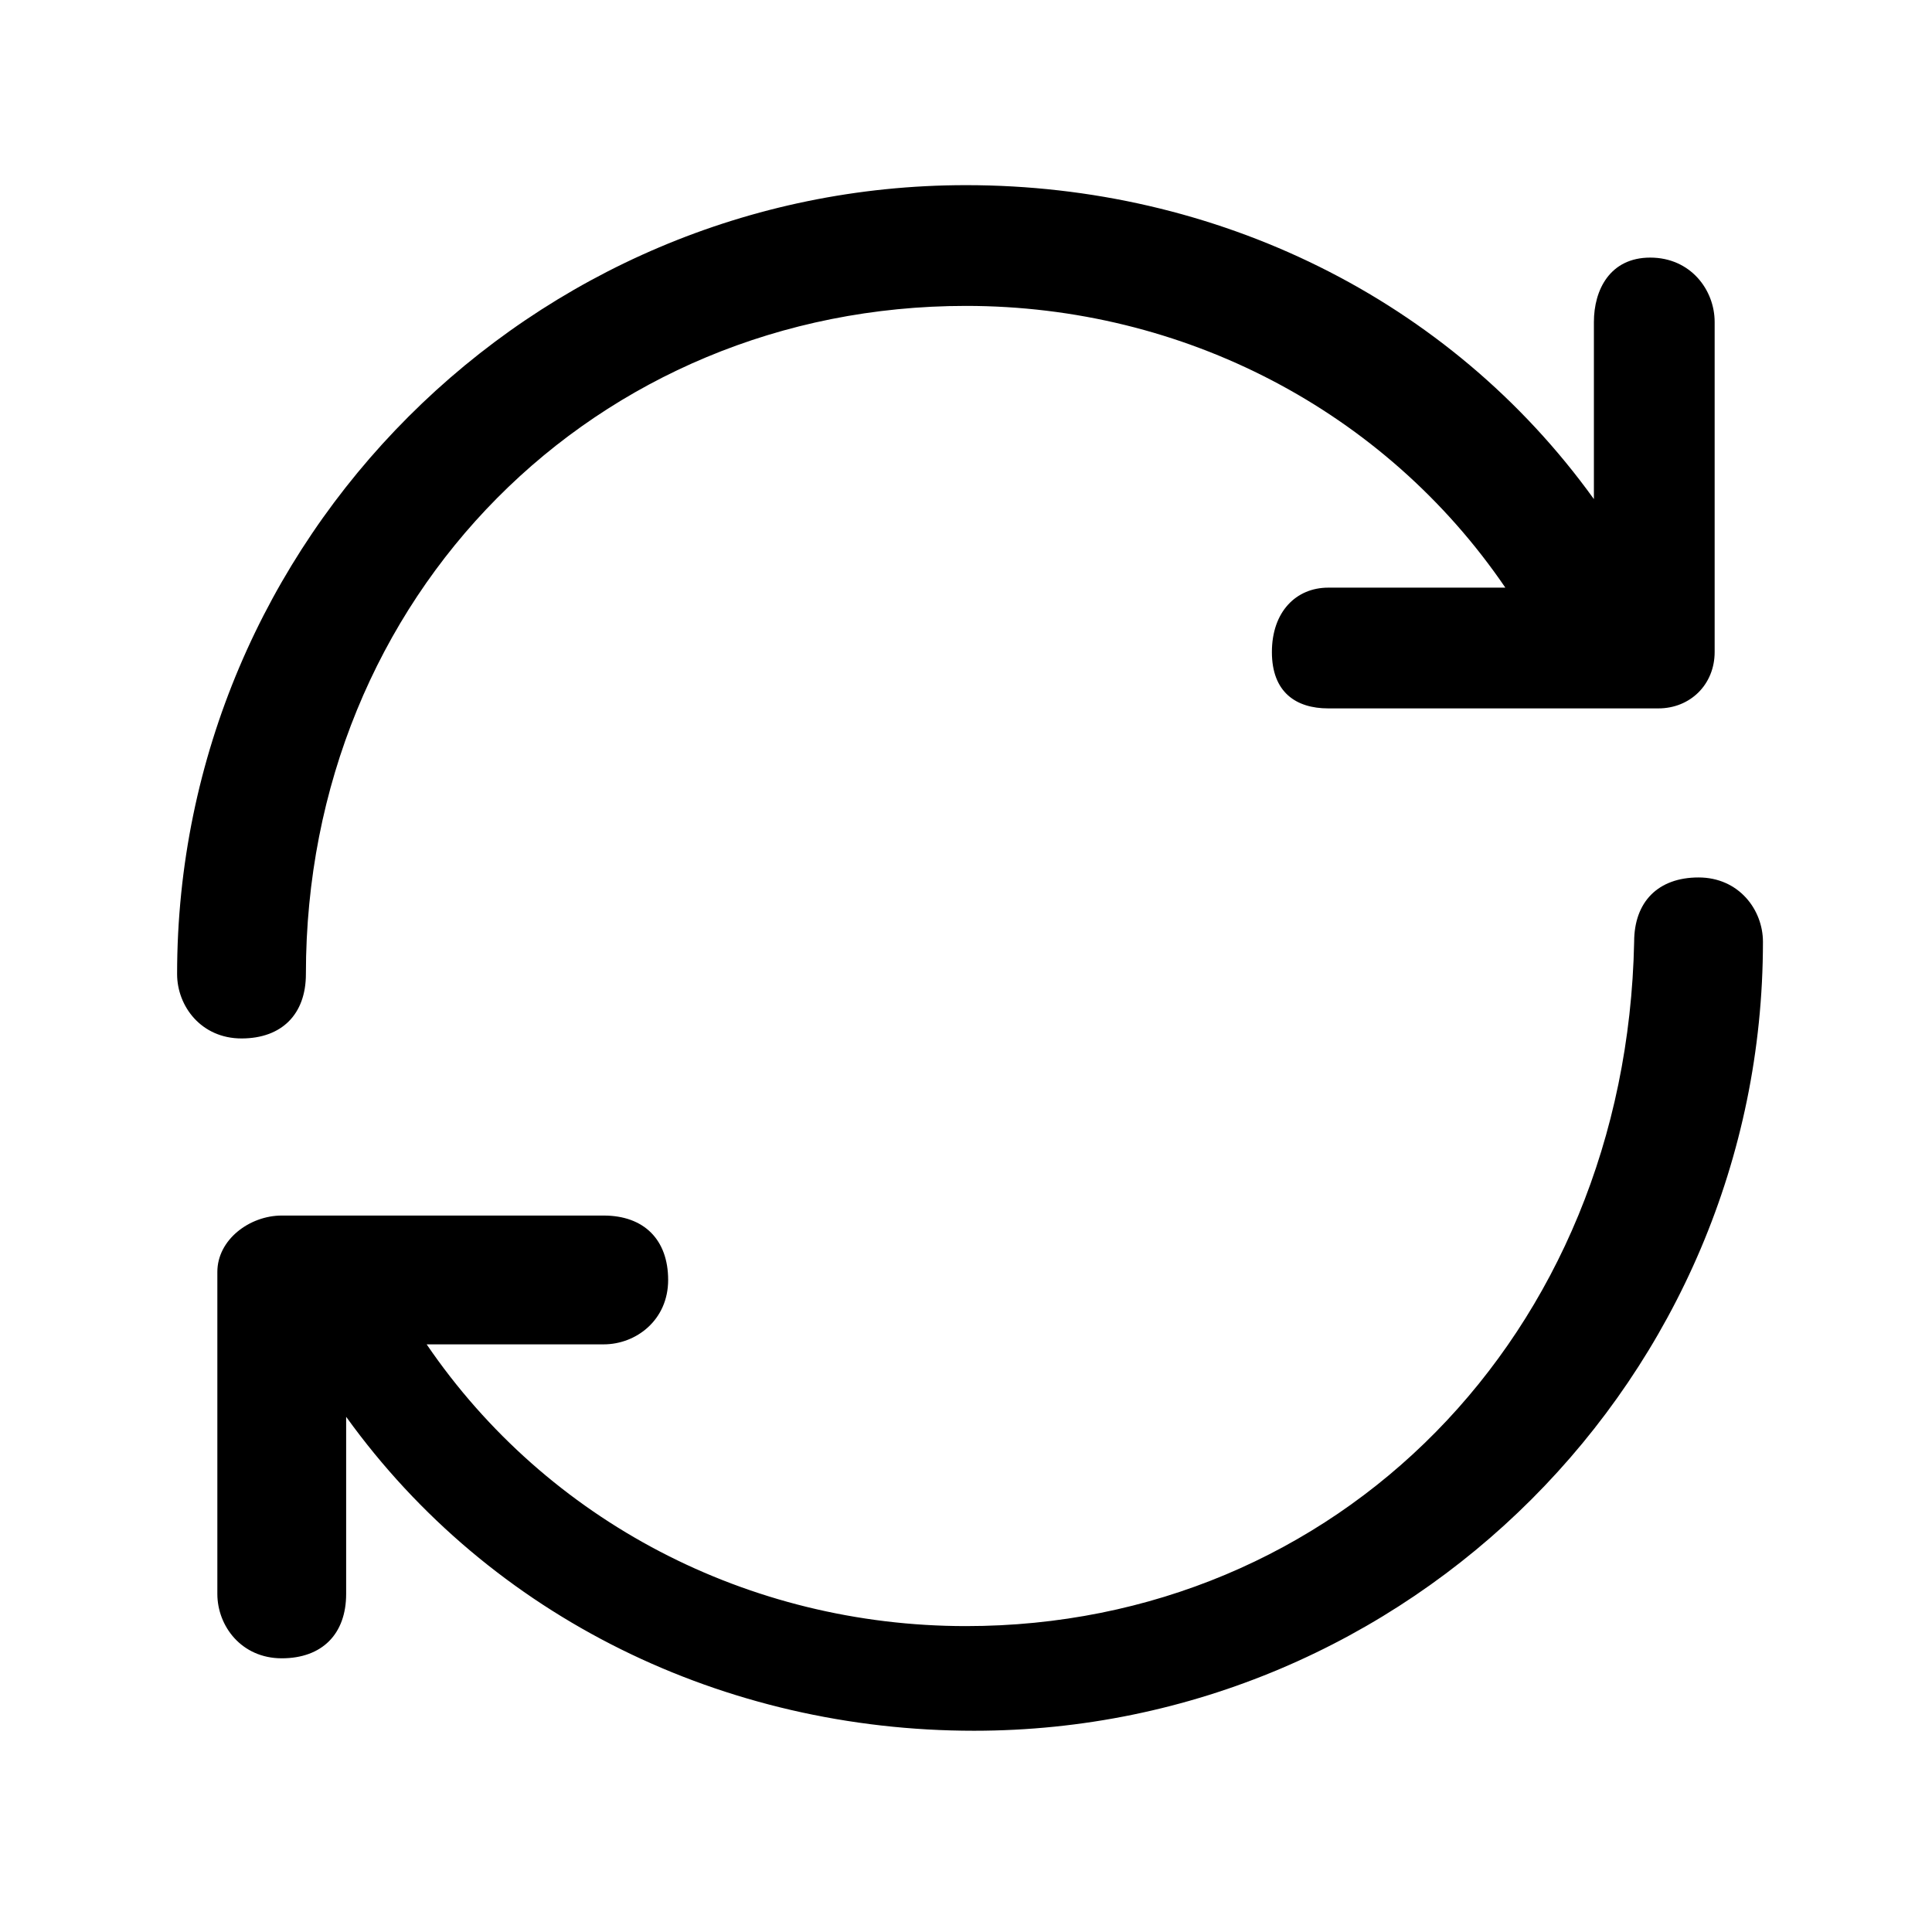 <?xml version="1.0" encoding="utf-8"?>
<!-- Generator: Adobe Illustrator 25.2.1, SVG Export Plug-In . SVG Version: 6.00 Build 0)  -->
<svg version="1.1" id="Cache" fill="currentColor" xmlns="http://www.w3.org/2000/svg" xmlns:xlink="http://www.w3.org/1999/xlink" x="0px" y="0px"
	 viewBox="0 0 24 24" style="enable-background:new 0 0 24 24;" xml:space="preserve">
<path id="Union" d="M12,3.8c2.7,0,5.2,1.3,6.7,3.5l-2.2,0c-0.4,0-0.7,0.3-0.7,0.8s0.3,0.7,0.7,0.7l3.6,0h0.5c0.4,0,0.7-0.3,0.7-0.7
	V4c0-0.4-0.3-0.8-0.8-0.8S19.8,3.6,19.8,4v2.2c-1.8-2.5-4.7-3.9-7.8-3.9c-5.4,0-9.8,4.4-9.8,9.8c0,0.4,0.3,0.8,0.8,0.8
	s0.8-0.3,0.8-0.8C3.8,7.4,7.4,3.8,12,3.8z"/>
<path id="Union-2" d="M12,20.2c-2.7,0-5.2-1.3-6.7-3.5l2.2,0c0.4,0,0.8-0.3,0.8-0.8s-0.3-0.8-0.8-0.8l-3.5,0H3.5
	c-0.4,0-0.8,0.3-0.8,0.7c0,0,0,0,0,0v4c0,0.4,0.3,0.8,0.8,0.8s0.8-0.3,0.8-0.8v-2.2c1.8,2.5,4.7,3.9,7.8,3.9c5.4,0,9.8-4.4,9.8-9.8
	c0-0.4-0.3-0.8-0.8-0.8s-0.8,0.3-0.8,0.8C20.2,16.6,16.6,20.2,12,20.2z"/>
</svg>
